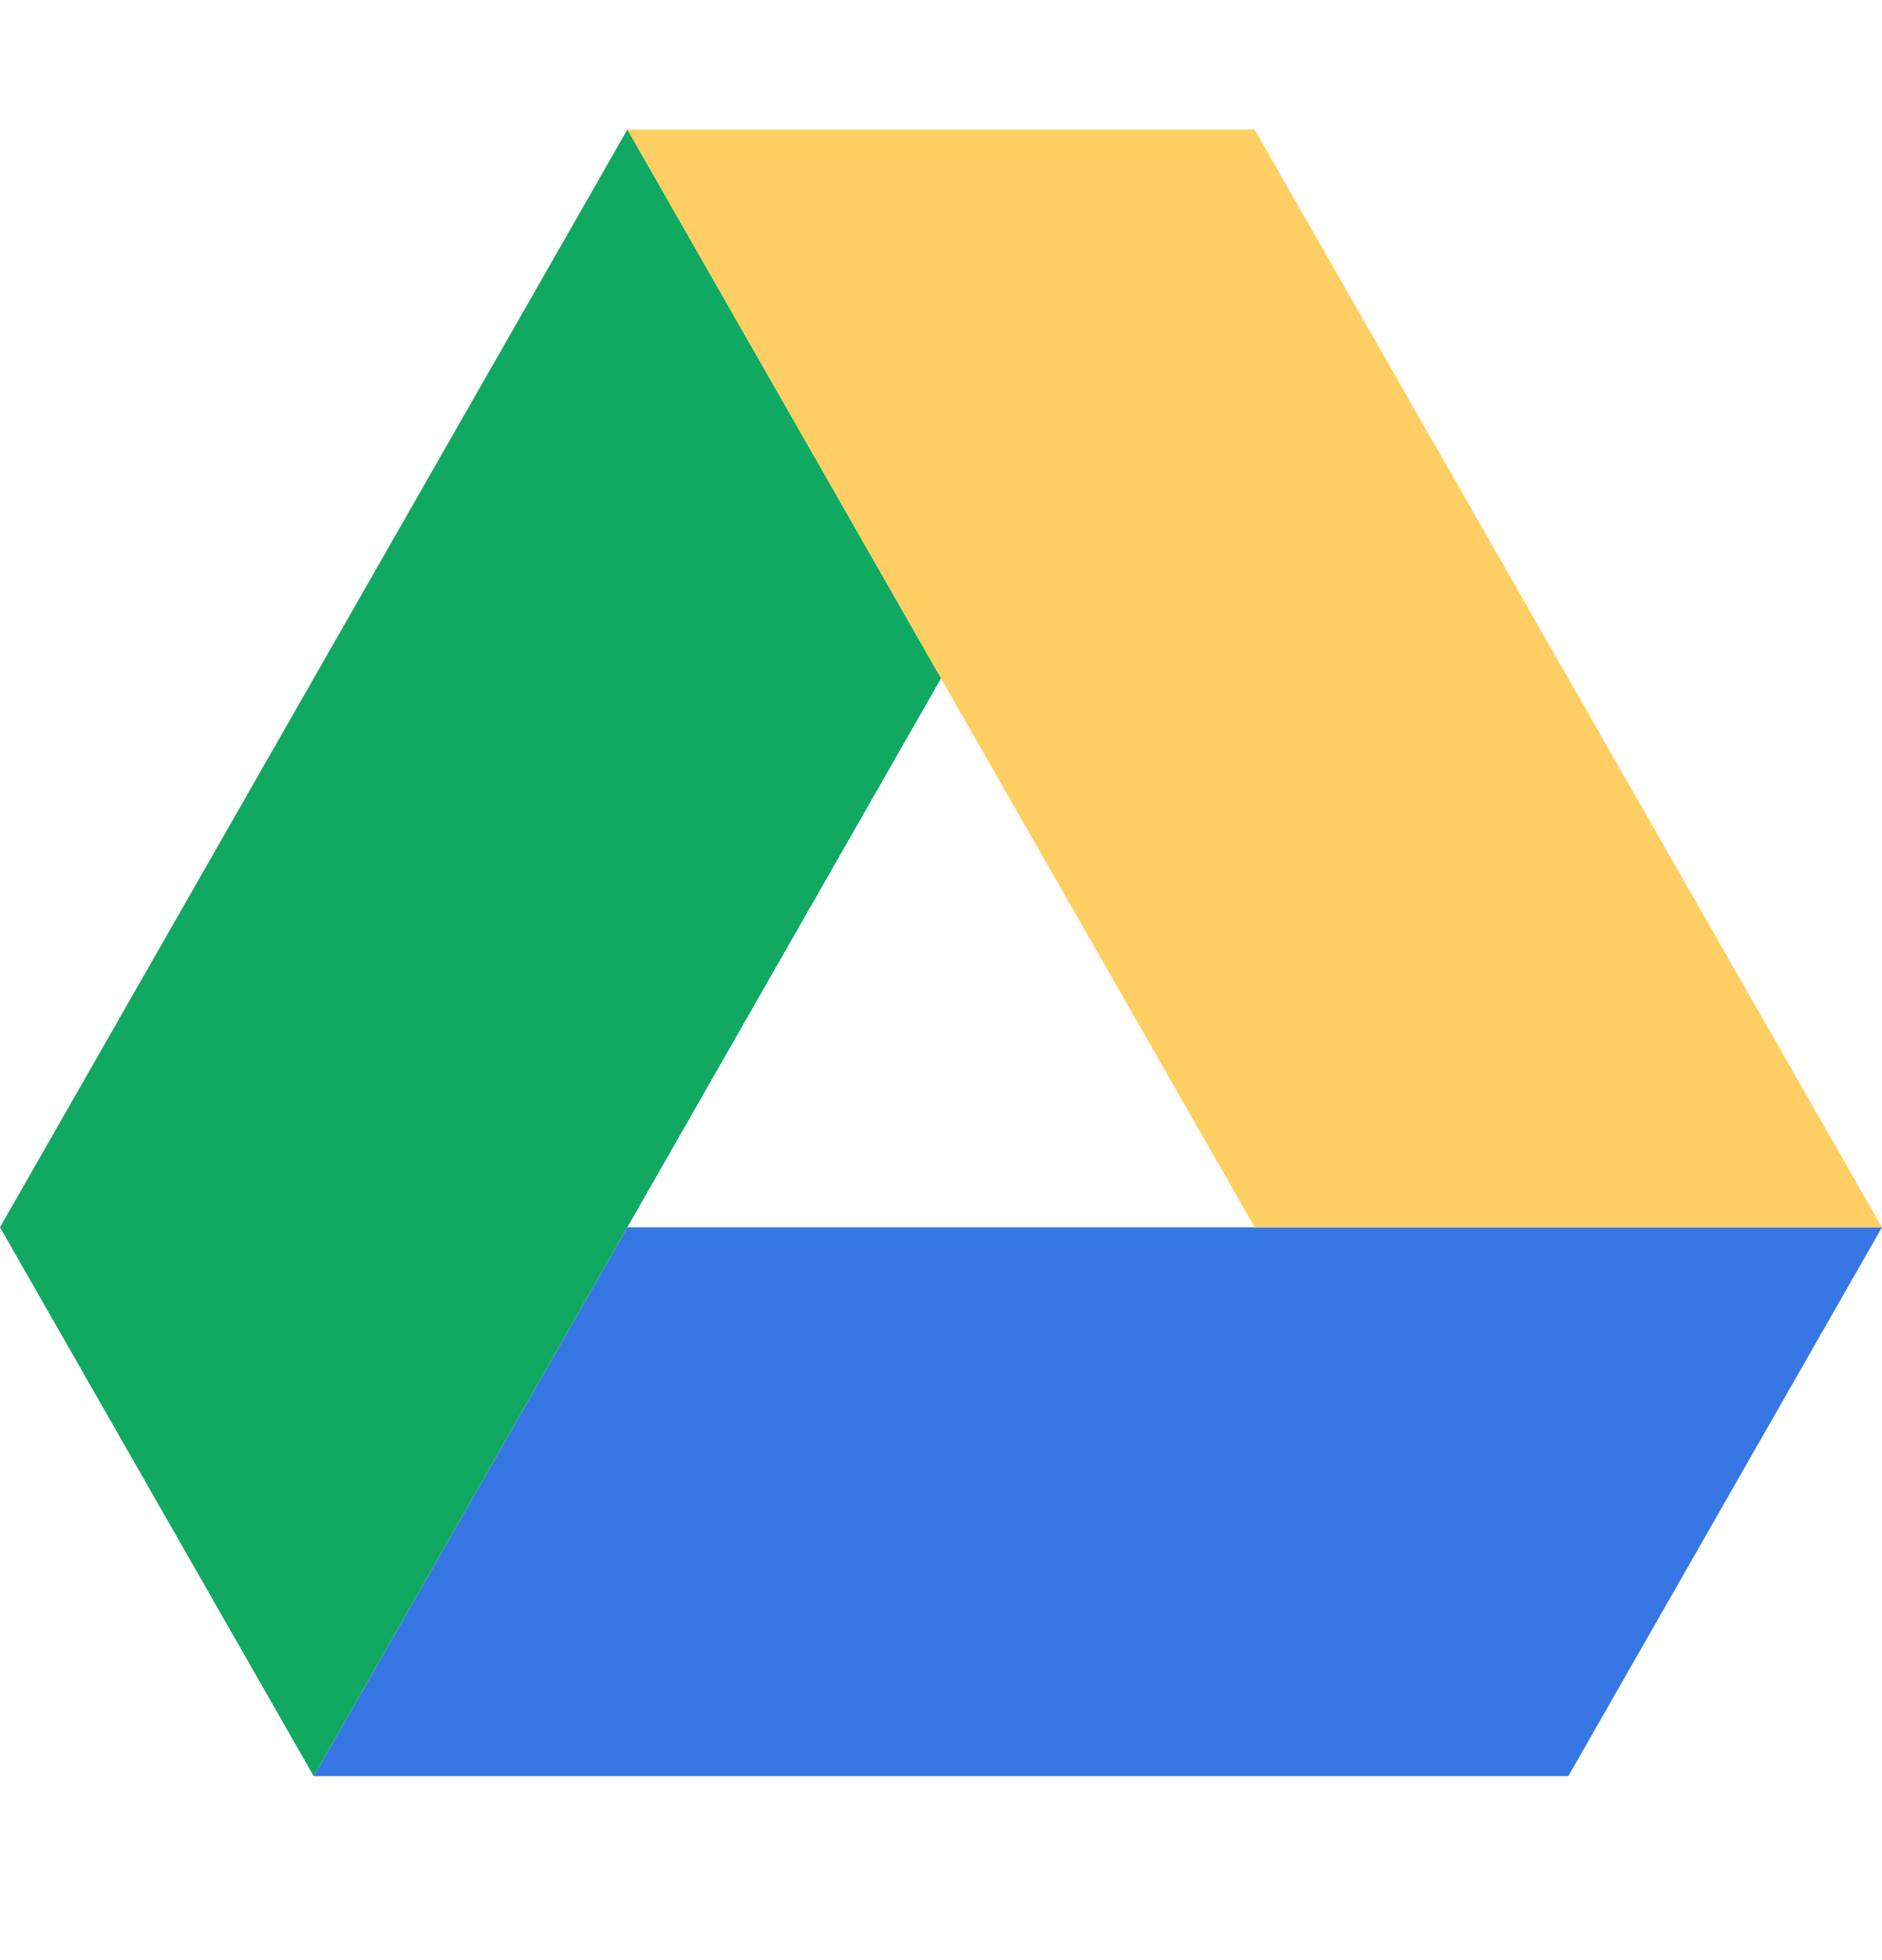 <svg width="24" height="25" viewBox="0 0 24 25" fill="none" xmlns="http://www.w3.org/2000/svg">
<path d="M4 22.653L8 15.653H24L20 22.653H4Z" fill="#3777E3"/>
<path d="M16 15.653H24L16 1.653H8L16 15.653Z" fill="#FFCF63"/>
<path d="M0 15.653L4 22.653L12 8.653L8 1.653L0 15.653Z" fill="#11A861"/>
</svg>
